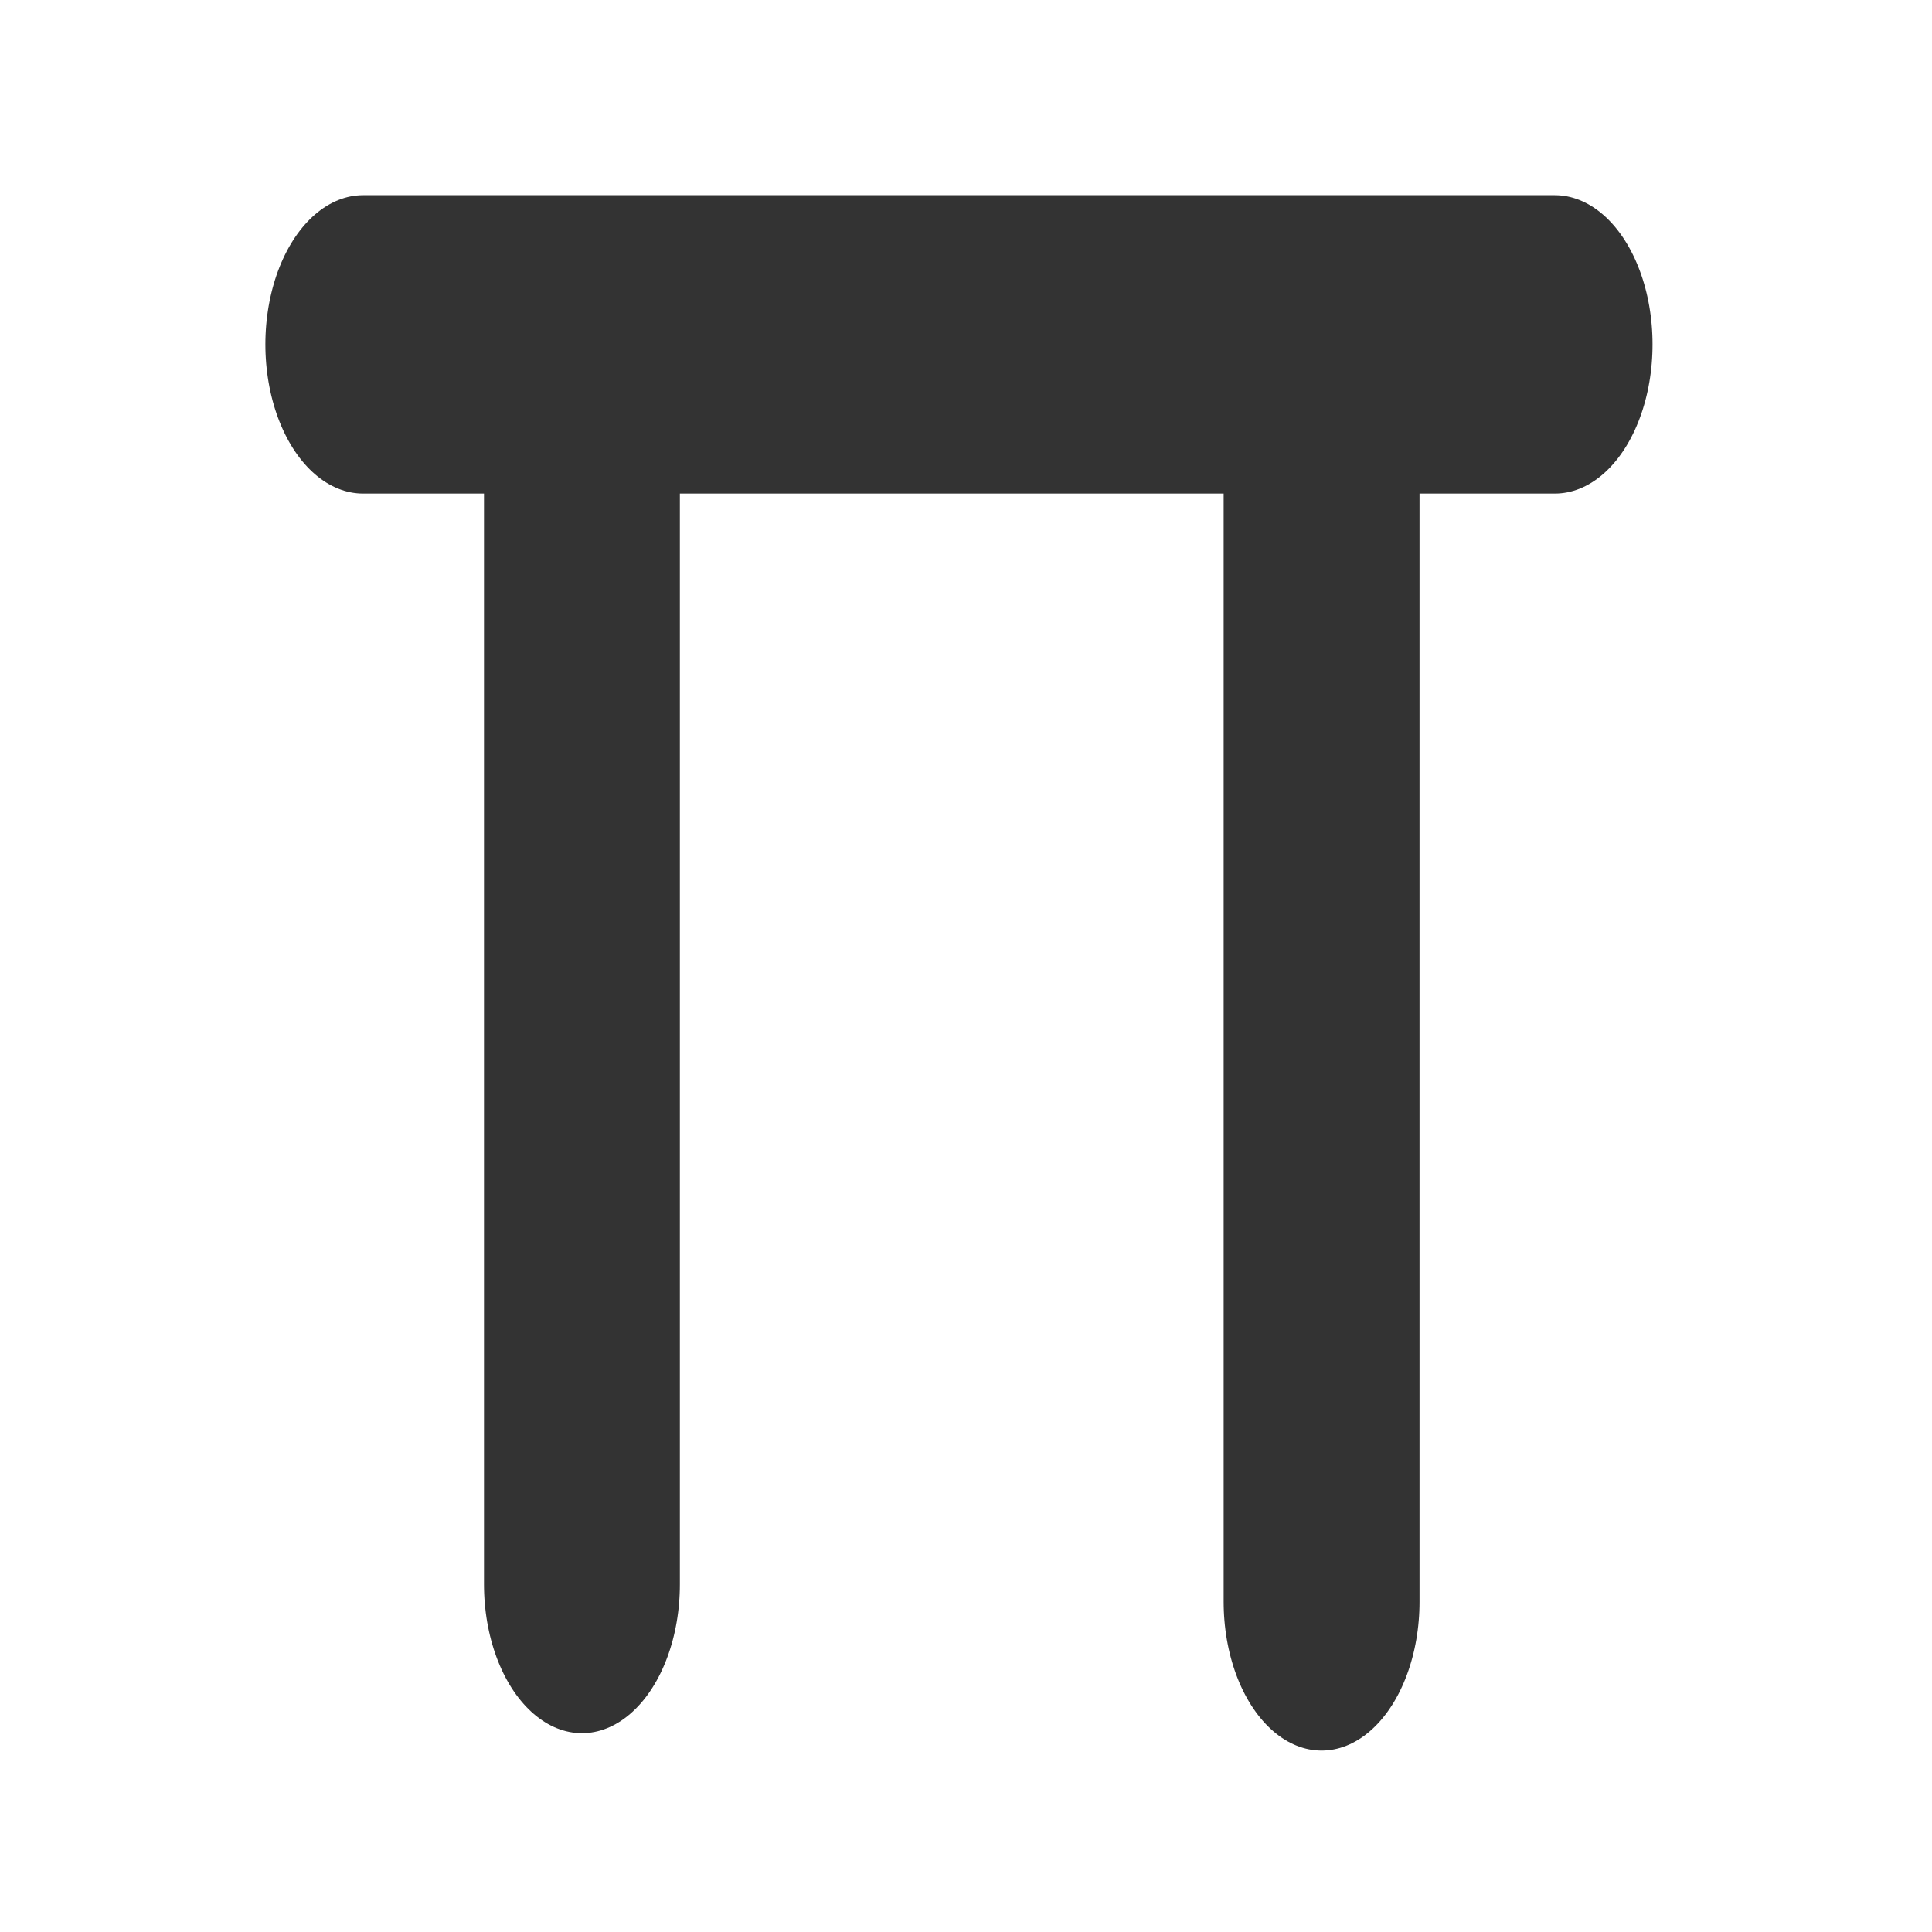 <?xml version="1.0" encoding="UTF-8" standalone="no"?>
<!DOCTYPE svg PUBLIC "-//W3C//DTD SVG 20010904//EN"
"http://www.w3.org/TR/2001/REC-SVG-20010904/DTD/svg10.dtd">
<svg xmlns='http://www.w3.org/2000/svg' xmlns:sodipodi='http://sodipodi.sourceforge.net/DTD/sodipodi-0.dtd' xmlns:xlink='http://www.w3.org/1999/xlink' xmlns:inkscape='http://www.inkscape.org/namespaces/inkscape' sodipodi:docname='math_prod.svg' height='60' sodipodi:version='0.32' width='60' _SVGFile__filename='scalable/actions/math_prod.svg' version='1.0' y='0' x='0' inkscape:version='0.38.1' id='svg1' sodipodi:docbase='/home/danny/flat/scalable/actions'>
  <sodipodi:namedview bordercolor='#666666' inkscape:pageshadow='2' inkscape:window-y='0' pagecolor='#ffffff' inkscape:window-height='685' inkscape:zoom='6.9465337' inkscape:window-x='0' borderopacity='1.0' inkscape:cx='33.984503' inkscape:cy='14.678974' inkscape:window-width='1016' inkscape:pageopacity='0.0' id='base'/>
  <defs id='defs3'>
    <linearGradient id='linearGradient900'>
      <stop style='stop-color:#000;stop-opacity:1;' id='stop901' offset='0'/>
      <stop style='stop-color:#fff;stop-opacity:1;' id='stop902' offset='1'/>
    </linearGradient>
    <linearGradient xlink:href='#linearGradient900' id='linearGradient903'/>
    <linearGradient xlink:href='#linearGradient900' id='linearGradient904'/>
    <linearGradient xlink:href='#linearGradient900' id='linearGradient905'/>
    <linearGradient xlink:href='#linearGradient900' id='linearGradient906'/>
    <linearGradient xlink:href='#linearGradient900' id='linearGradient907'/>
  </defs>
  <path style='fill:none;fill-rule:evenodd;stroke:#333333;stroke-opacity:1;stroke-width:9.245;stroke-linejoin:round;stroke-linecap:round;fill-opacity:0.75;stroke-dasharray:none;' d='M 9.537,11.235 L 9.537,48.483 M 44.447,11.055 L 44.447,49.023' sodipodi:nodetypes='cccc' transform='matrix(0.658,0,0,1,11.797,0.72)' sodipodi:stroke-cmyk='(0.0000000 0.0000000 0.0000000 0.80000001)' id='path836'/>
  <path style='fill:none;fill-rule:evenodd;stroke:#333333;stroke-opacity:1;stroke-width:9.267;stroke-linejoin:round;stroke-linecap:round;fill-opacity:0.75;stroke-dasharray:none;' transform='matrix(0.655,0,0,1,10.569,0.18)' d='M 1.08,10.515 L 57.583,10.515' sodipodi:stroke-cmyk='(0.0000000 0.0000000 0.0000000 0.80000001)' id='path837'/>

</svg>